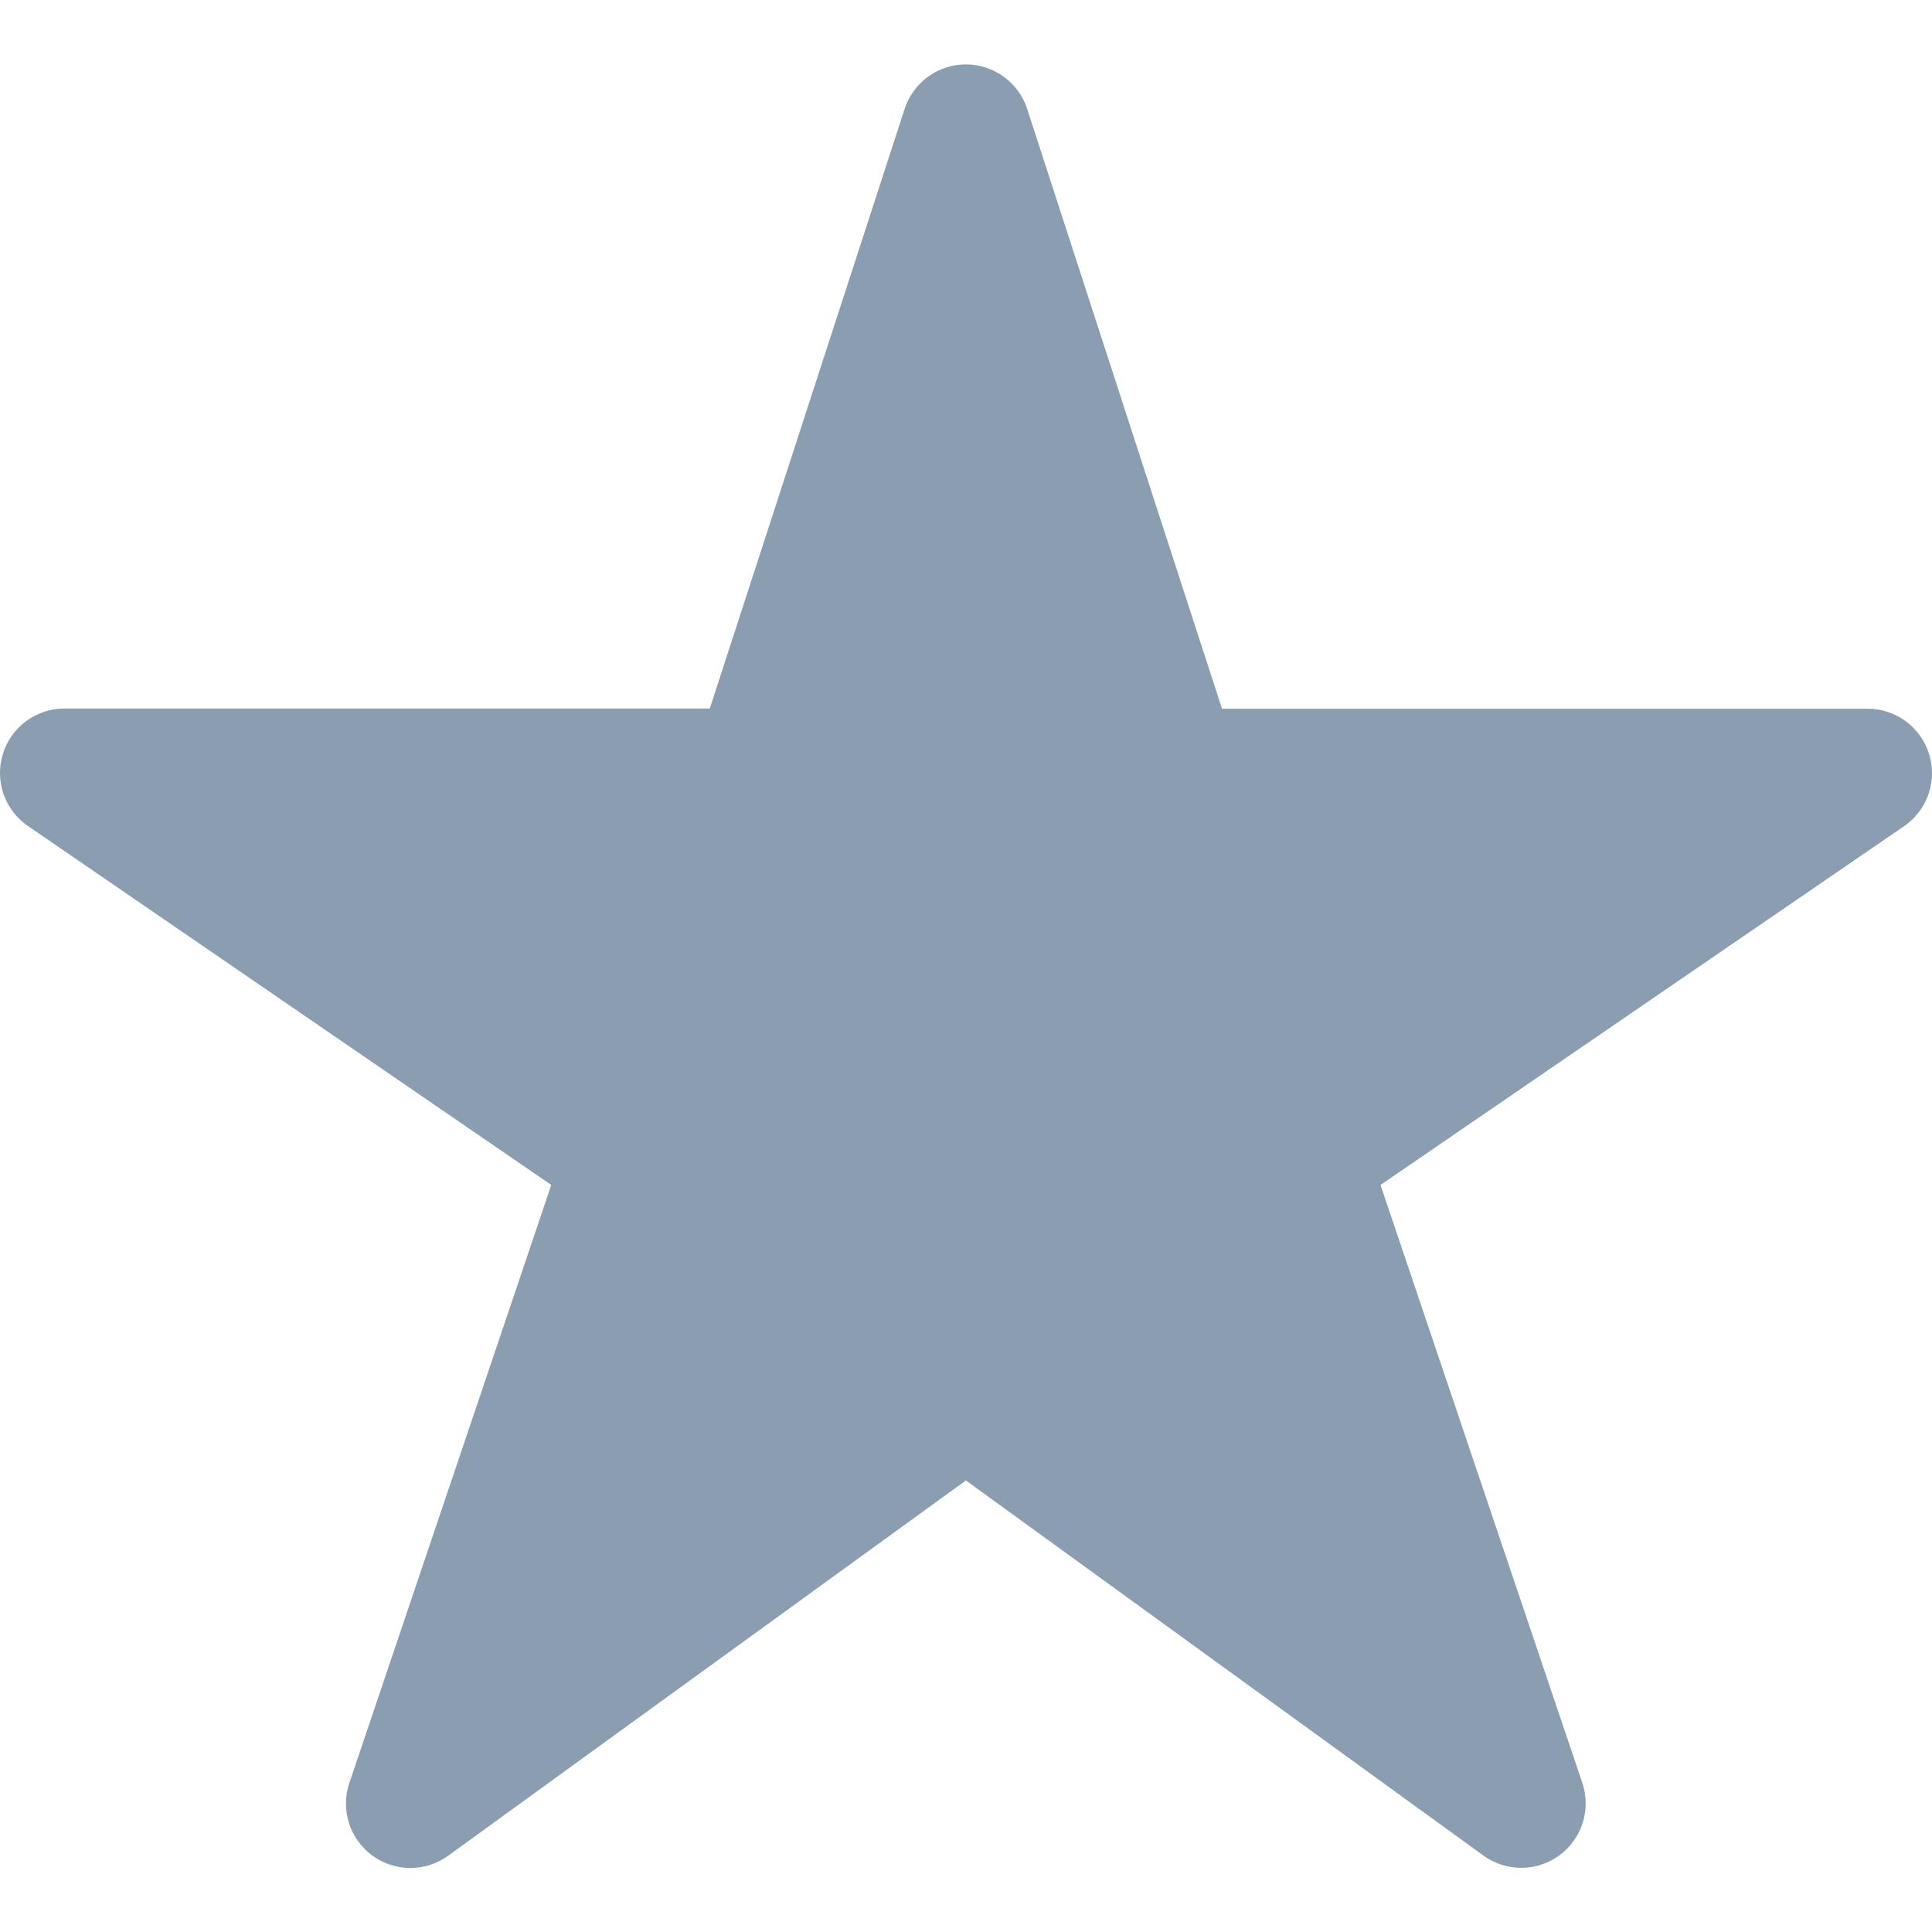<svg width="18" height="18" viewBox="0 0 18 18" fill="none" xmlns="http://www.w3.org/2000/svg">
<path d="M14.174 17.402C14.048 17.402 13.925 17.363 13.822 17.289L8.999 13.793L4.176 17.289C4.073 17.364 3.949 17.404 3.821 17.404C3.694 17.403 3.57 17.362 3.468 17.287C3.365 17.211 3.289 17.105 3.251 16.984C3.213 16.862 3.214 16.732 3.255 16.611L5.136 11.04L0.261 7.696C0.155 7.624 0.076 7.52 0.033 7.399C-0.009 7.278 -0.011 7.147 0.027 7.024C0.064 6.902 0.14 6.795 0.243 6.719C0.346 6.643 0.47 6.601 0.598 6.601H6.613L8.428 1.015C8.467 0.894 8.544 0.789 8.646 0.715C8.749 0.64 8.872 0.6 8.999 0.6C9.126 0.6 9.249 0.64 9.352 0.715C9.454 0.789 9.531 0.894 9.57 1.015L11.385 6.603H17.4C17.528 6.603 17.653 6.644 17.756 6.72C17.859 6.796 17.935 6.903 17.973 7.025C18.011 7.148 18.009 7.279 17.967 7.4C17.925 7.521 17.845 7.626 17.739 7.698L12.862 11.04L14.742 16.61C14.772 16.7 14.781 16.796 14.767 16.89C14.753 16.984 14.717 17.074 14.661 17.151C14.606 17.229 14.533 17.292 14.448 17.335C14.363 17.379 14.27 17.402 14.174 17.402Z" fill="#8B9EB1"/>
</svg>
